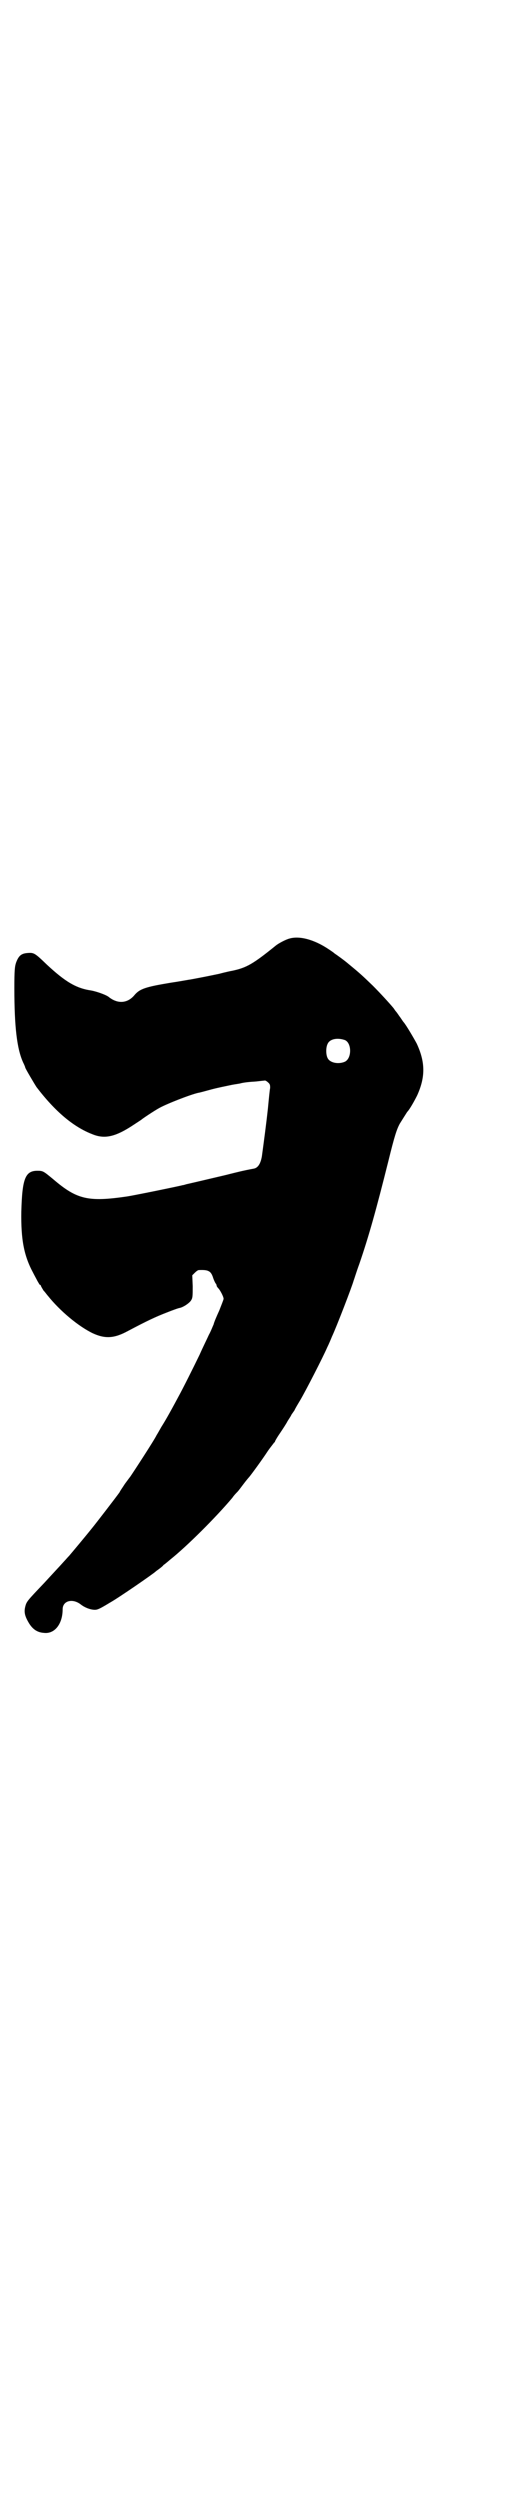 <?xml version="1.0" standalone="no"?>
<!DOCTYPE svg PUBLIC "-//W3C//DTD SVG 20010904//EN"
 "http://www.w3.org/TR/2001/REC-SVG-20010904/DTD/svg10.dtd">
<svg version="1.0" xmlns="http://www.w3.org/2000/svg"
 width="600pt" height="2870pt" viewBox="0 0 600 2870"
 preserveAspectRatio="xMidYMid meet">
<g transform="translate(0,2870) scale(0.5,-0.5)"
fill="#000000" stroke="none">
<path d="M665 3585 c-8 -2 -25 -11 -31 -16 -52 -42 -67 -51 -101 -58 -1 0 -15
-3 -30 -7 -24 -5 -39 -8 -66 -13 -2 0 -22 -4 -43 -7 -60 -10 -73 -14 -86 -30
-16 -18 -38 -19 -58 -3 -6 5 -29 13 -41 15 -34 5 -59 20 -101 59 -28 27 -30
28 -44 27 -15 -1 -21 -6 -27 -22 -3 -9 -4 -17 -4 -59 0 -89 6 -139 20 -170 3
-6 5 -11 5 -12 0 -2 22 -39 26 -45 42 -55 84 -91 128 -108 29 -12 54 -6 96 22
9 6 17 11 18 12 2 2 29 20 40 26 18 10 72 31 90 35 2 0 16 4 31 8 15 4 36 8
45 10 10 2 20 3 22 4 9 2 19 3 35 4 9 1 17 2 19 2 1 1 5 -1 8 -4 5 -4 5 -7 5
-13 -1 -4 -3 -25 -5 -46 -4 -37 -9 -74 -14 -111 -3 -17 -9 -26 -18 -28 -27 -5
-38 -8 -66 -15 -51 -12 -85 -20 -90 -21 -3 -1 -6 -2 -8 -2 -6 -2 -114 -24
-128 -26 -89 -13 -115 -7 -169 39 -23 19 -24 20 -37 20 -28 0 -35 -18 -37 -94
-1 -64 6 -101 27 -140 3 -6 8 -15 10 -19 3 -5 5 -9 6 -9 1 0 2 -1 2 -2 0 -1 3
-6 6 -11 4 -4 8 -10 10 -12 28 -35 70 -70 103 -86 28 -13 49 -12 79 4 49 26
67 34 90 43 15 6 29 11 31 11 9 2 22 11 26 17 4 6 4 10 4 33 l-1 25 6 6 c3 3
7 6 9 6 22 1 28 -2 33 -18 2 -6 5 -12 6 -13 1 -1 2 -3 2 -5 0 -1 2 -4 4 -6 4
-4 12 -19 12 -24 0 -2 -5 -14 -10 -27 -6 -13 -12 -27 -13 -32 -2 -4 -6 -15
-11 -24 -4 -9 -14 -29 -21 -45 -14 -29 -38 -77 -49 -97 -23 -43 -32 -58 -39
-69 -4 -7 -9 -16 -11 -19 -5 -11 -56 -89 -61 -96 -1 -1 -6 -8 -12 -16 -5 -8
-11 -16 -12 -19 -7 -10 -54 -71 -63 -82 -16 -20 -47 -57 -53 -64 -4 -4 -8 -9
-11 -12 -7 -8 -37 -40 -46 -50 -40 -42 -41 -43 -44 -55 -3 -12 -1 -21 7 -35 9
-16 20 -24 36 -25 25 -3 43 21 43 54 0 20 23 26 42 11 9 -7 22 -12 32 -12 6 0
11 2 34 16 20 11 101 67 106 72 1 1 4 3 8 6 4 3 9 7 10 9 2 1 8 6 15 12 39 31
106 98 143 142 4 6 10 12 12 14 2 2 8 10 14 18 6 8 12 15 13 16 5 6 30 40 43
60 7 10 14 18 14 19 1 0 2 1 2 2 0 1 5 10 12 20 6 9 14 21 17 27 3 5 8 12 9
15 2 3 5 7 7 10 1 3 7 13 13 23 13 22 53 100 62 121 4 8 9 20 11 25 10 21 47
117 50 129 1 2 6 19 13 38 22 64 39 125 67 237 14 57 19 72 26 85 5 8 15 24
17 27 6 6 17 26 23 38 19 42 19 76 -1 119 -7 13 -24 42 -30 49 -2 2 -6 9 -10
14 -4 6 -7 10 -8 11 -1 1 -3 4 -5 7 -9 11 -32 36 -48 52 -24 23 -28 27 -56 50
-8 7 -26 20 -32 24 -2 2 -8 6 -14 10 -33 22 -67 31 -90 24z m128 -233 c16 -7
16 -43 -1 -50 -15 -6 -34 -2 -39 9 -4 8 -4 24 0 32 5 12 23 15 40 9z"/>
</g>
</svg>
